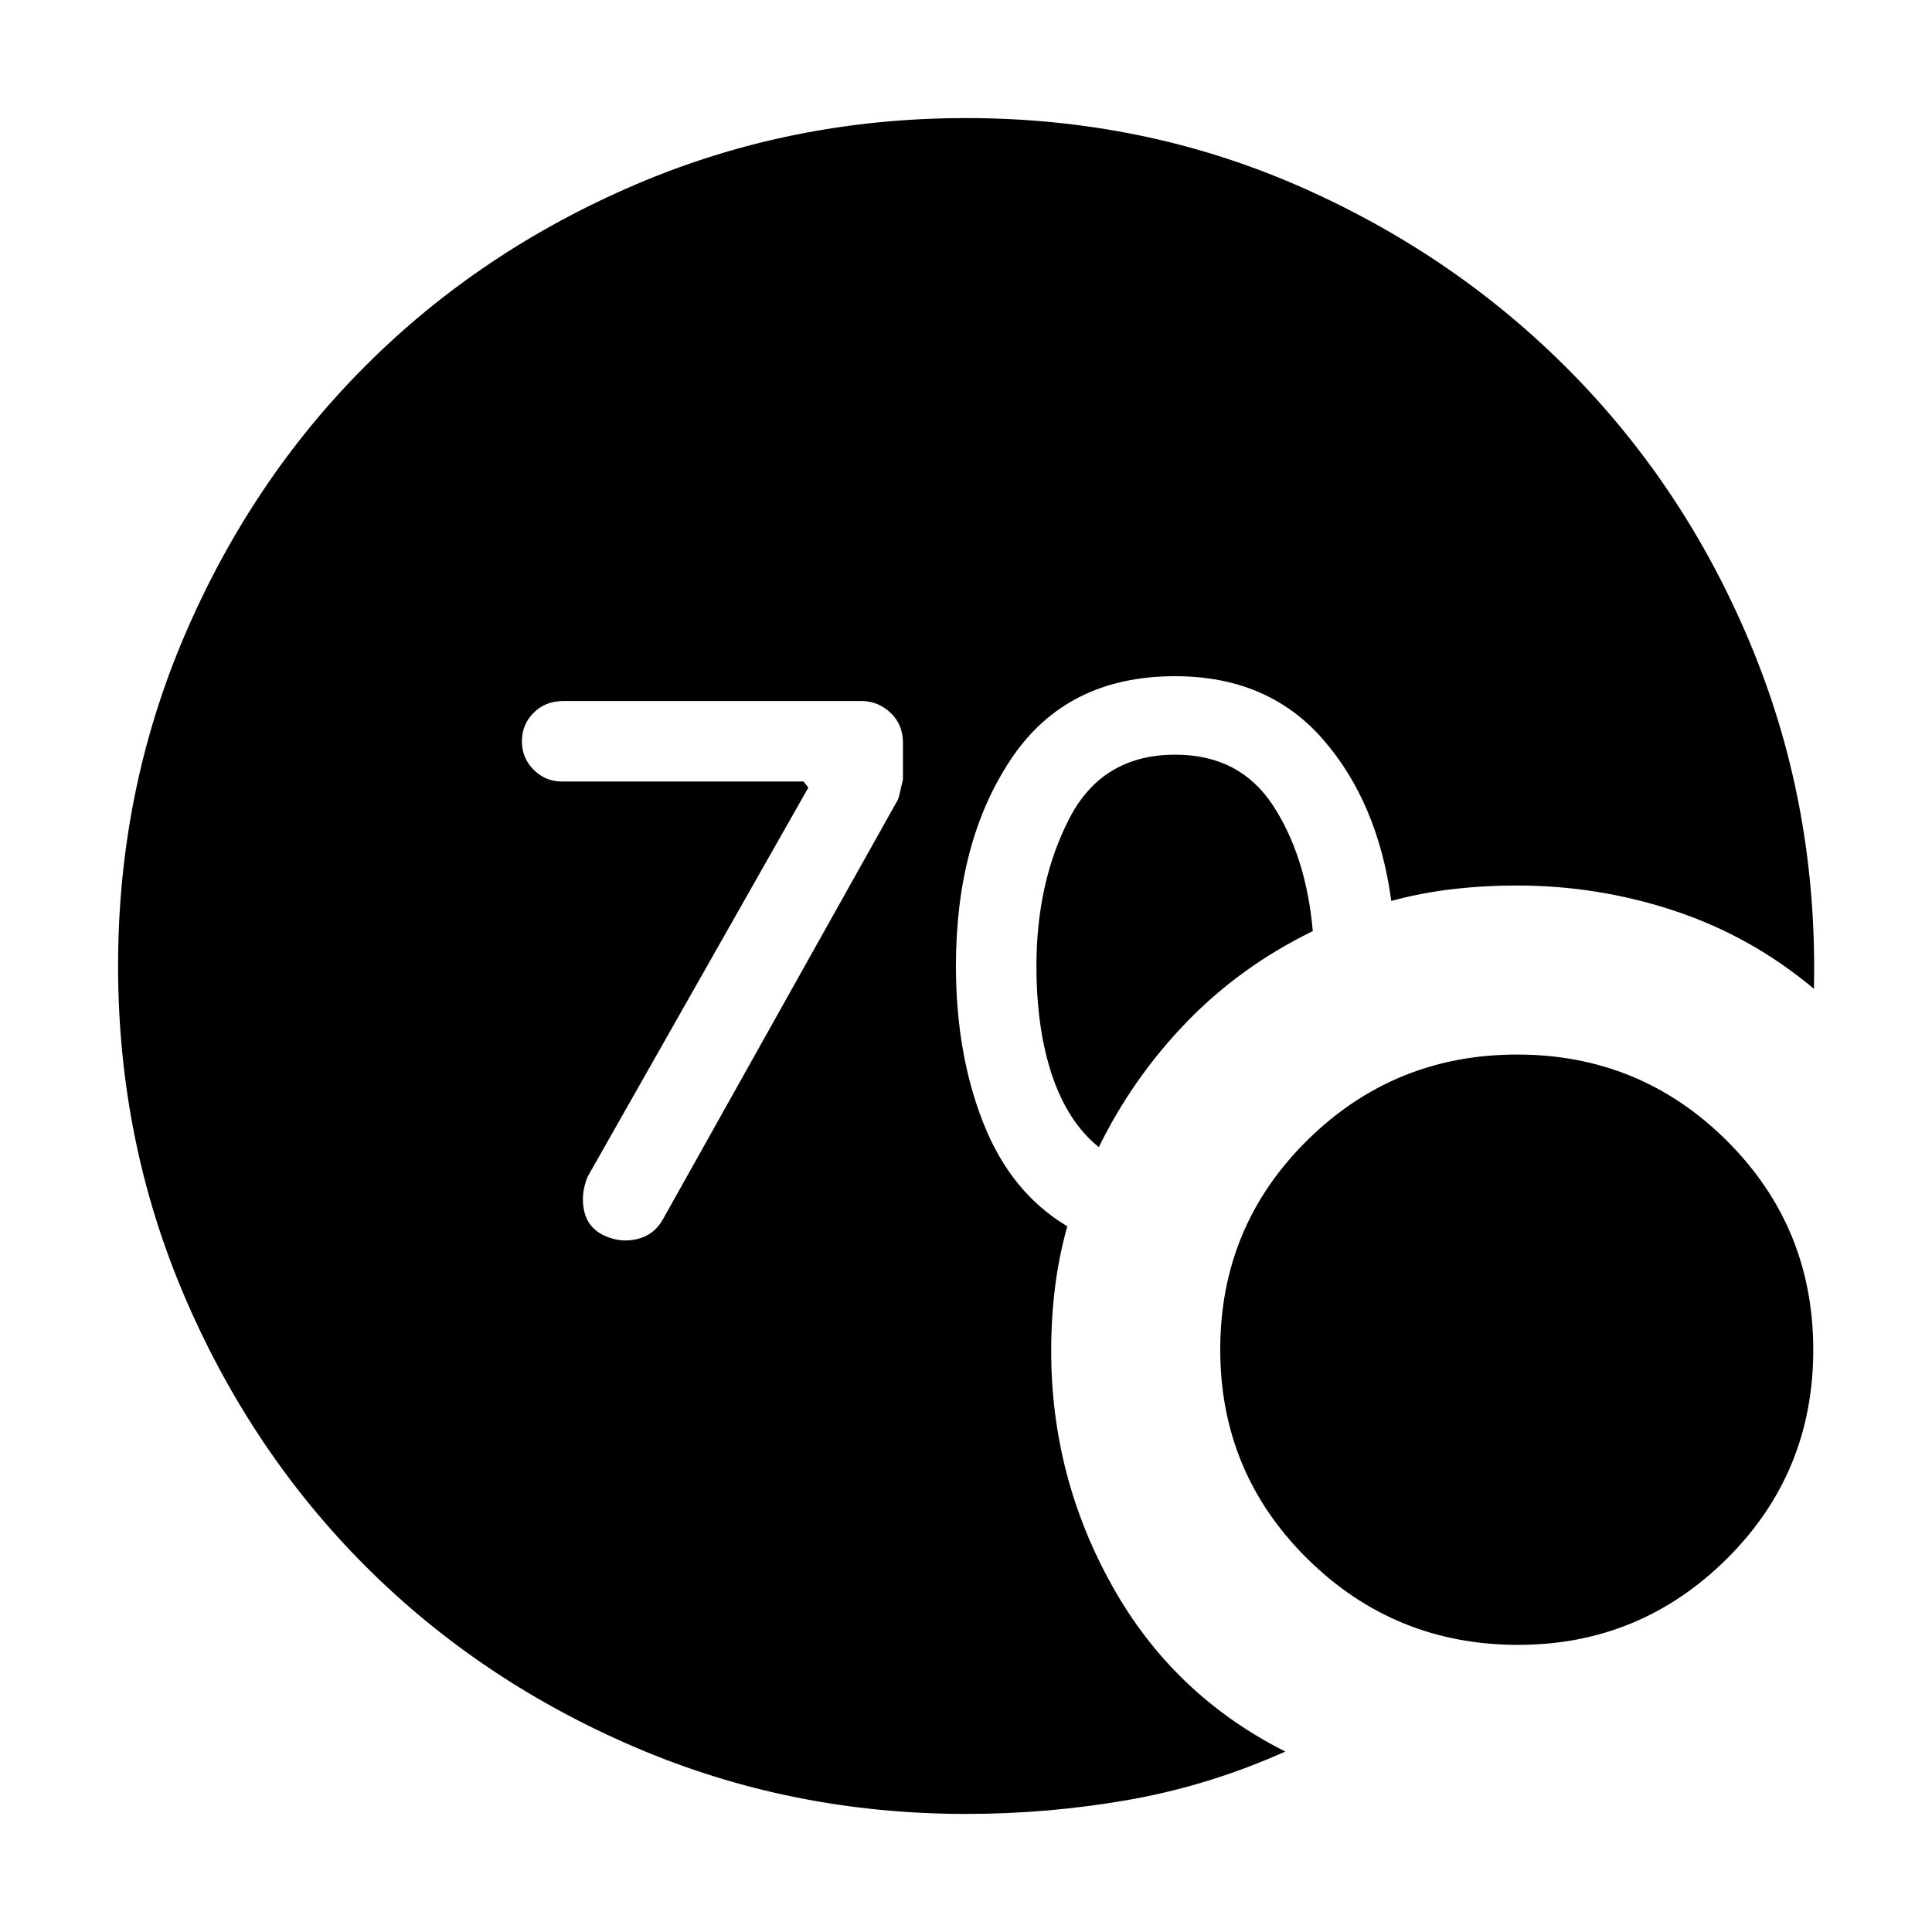 <svg xmlns="http://www.w3.org/2000/svg" height="40" viewBox="0 -960 960 960" width="40"><path d="M480-58.67q-86.97 0-164.15-33.02-77.17-33.02-134.16-90-56.98-56.99-90-134.16Q58.67-393.03 58.67-480t33.02-164.15q33.02-77.17 90-134.16 56.99-56.98 134.16-90 77.18-33.02 164.15-33.02 88.88 0 166.61 34.33 77.72 34.33 135.22 93.17 57.5 58.83 89.5 137.59 32 78.75 30 167.57-31-26-69-38.66-38-12.67-78.66-12.67-16.34 0-32 1.83-15.67 1.84-30.34 5.84-6.66-49-33.99-80.34Q630.02-624 583.86-624q-53.86 0-81.36 41T475-480q0 43.67 13.67 78.17 13.66 34.5 41.66 51.16-4.33 15.67-6.16 30.86-1.84 15.2-1.84 31.14 0 62.46 30.34 116.73 30.33 54.27 86 82.27-38 17-77.82 24-39.82 7-80.85 7ZM546-390q-15.33-12.33-23.17-35.5Q515-448.67 515-480q0-41.53 16.33-73.26Q547.65-585 584-585q32 0 48.5 25.17 16.5 25.16 19.83 62.5-35.66 17.33-62.5 45Q563-424.67 546-390Zm208.33 247.33q-61.35 0-104.67-42.76-43.33-42.77-43.33-104 0-61.24 43.18-103.9Q692.7-436 753.85-436 815-436 858-393.23q43 42.76 43 104 0 61.23-43.07 103.9-43.07 42.66-103.6 42.66Zm-352.66-426L292-375.33q-3.67 9-1.67 17.33 2 8.33 10 12t16.34 1.67q8.33-2 12.66-9.67l116.86-208.71q.48-.96 2.48-9.96V-591q0-9-6.17-14.83-6.17-5.84-14.5-5.84H280q-9 0-14.83 5.84-5.84 5.83-5.84 14.16 0 8.34 5.84 14.17 5.83 5.83 14.16 5.83h119.94l2.4 3Z"/></svg>